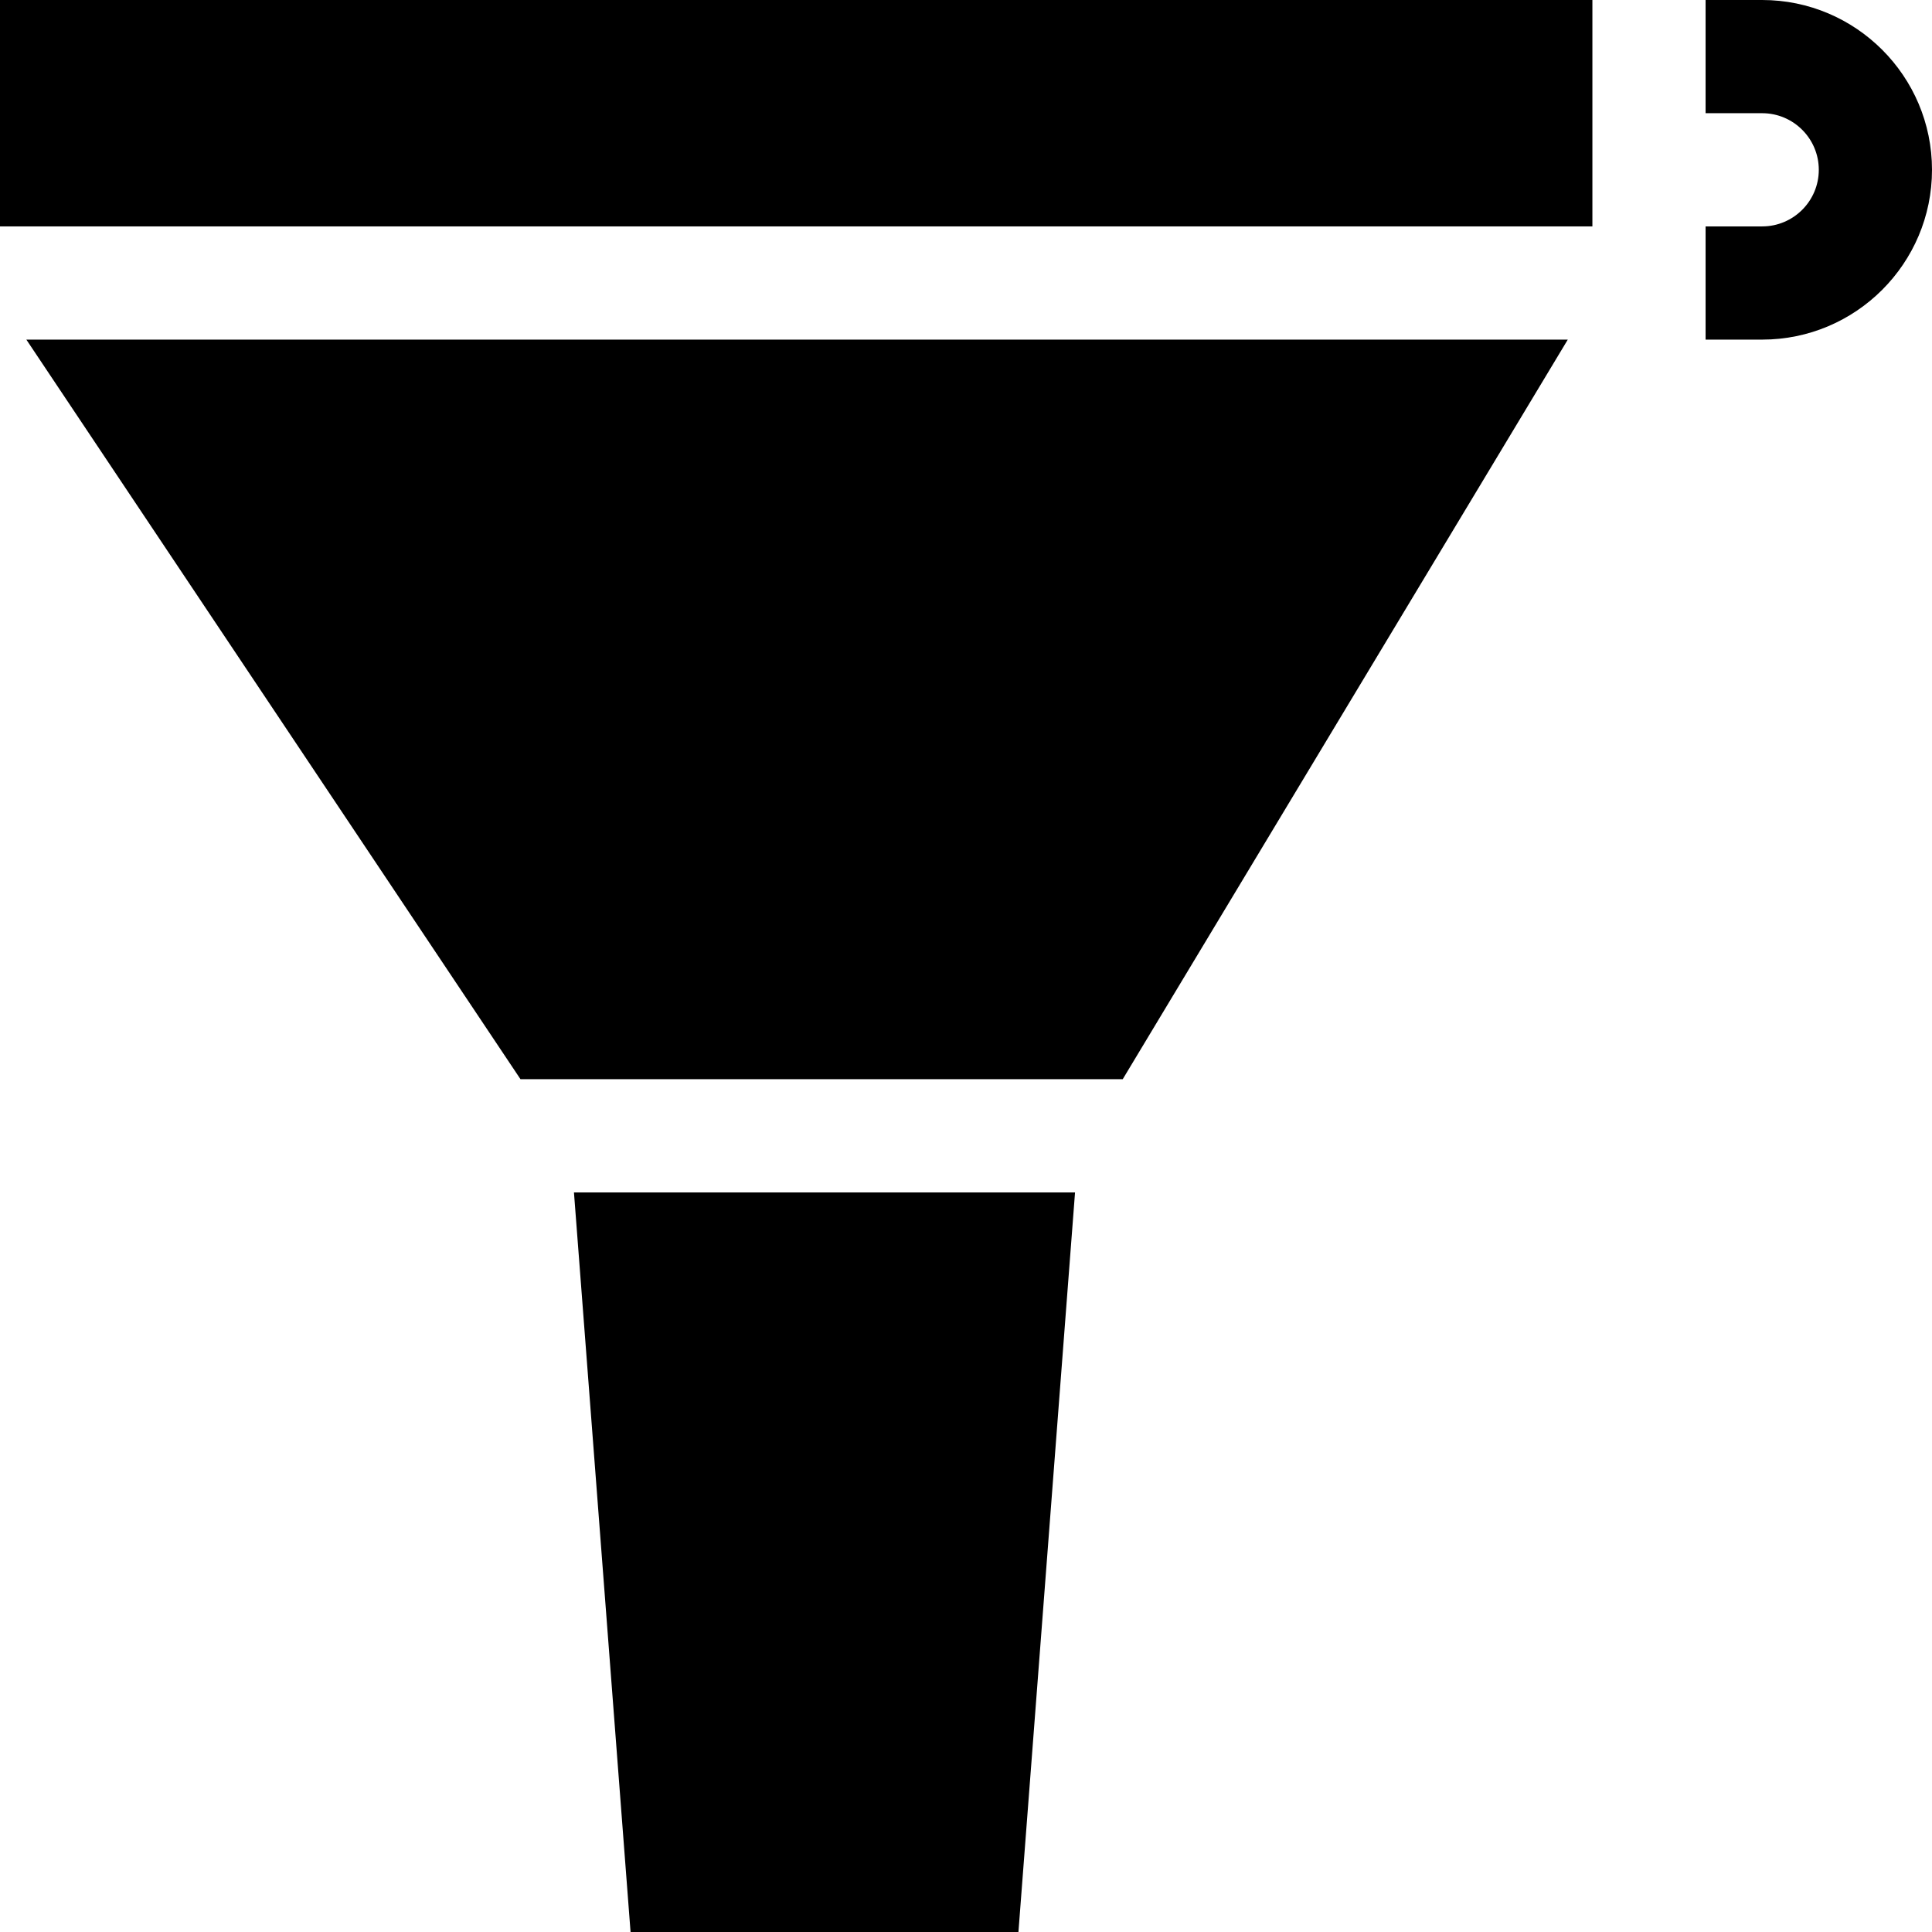 <?xml version="1.0" encoding="iso-8859-1"?>
<!-- Generator: Adobe Illustrator 19.0.0, SVG Export Plug-In . SVG Version: 6.00 Build 0)  -->
<svg version="1.1" id="Capa_1" xmlns="http://www.w3.org/2000/svg" xmlns:xlink="http://www.w3.org/1999/xlink" x="0px" y="0px"
	 viewBox="0 0 512 512" style="enable-background:new 0 0 512 512;" xml:space="preserve">
<g>
	<g>
		<polygon points="6.982,90 137.938,286 297.533,286 415.48,90 		"/>
	</g>
</g>
<g>
	<g>
		<rect width="422" height="60"/>
	</g>
</g>
<g>
	<g>
		<polygon points="152.104,316 167.104,512 269.896,512 284.896,316 		"/>
	</g>
</g>
<g>
	<g>
		<path d="M467,0h-15v30h15c8.271,0,15,6.729,15,15s-6.729,15-15,15h-15v30h15c24.813,0,45-20.187,45-45S491.813,0,467,0z"/>
	</g>
</g>
<g>
</g>
<g>
</g>
<g>
</g>
<g>
</g>
<g>
</g>
<g>
</g>
<g>
</g>
<g>
</g>
<g>
</g>
<g>
</g>
<g>
</g>
<g>
</g>
<g>
</g>
<g>
</g>
<g>
</g>
</svg>
